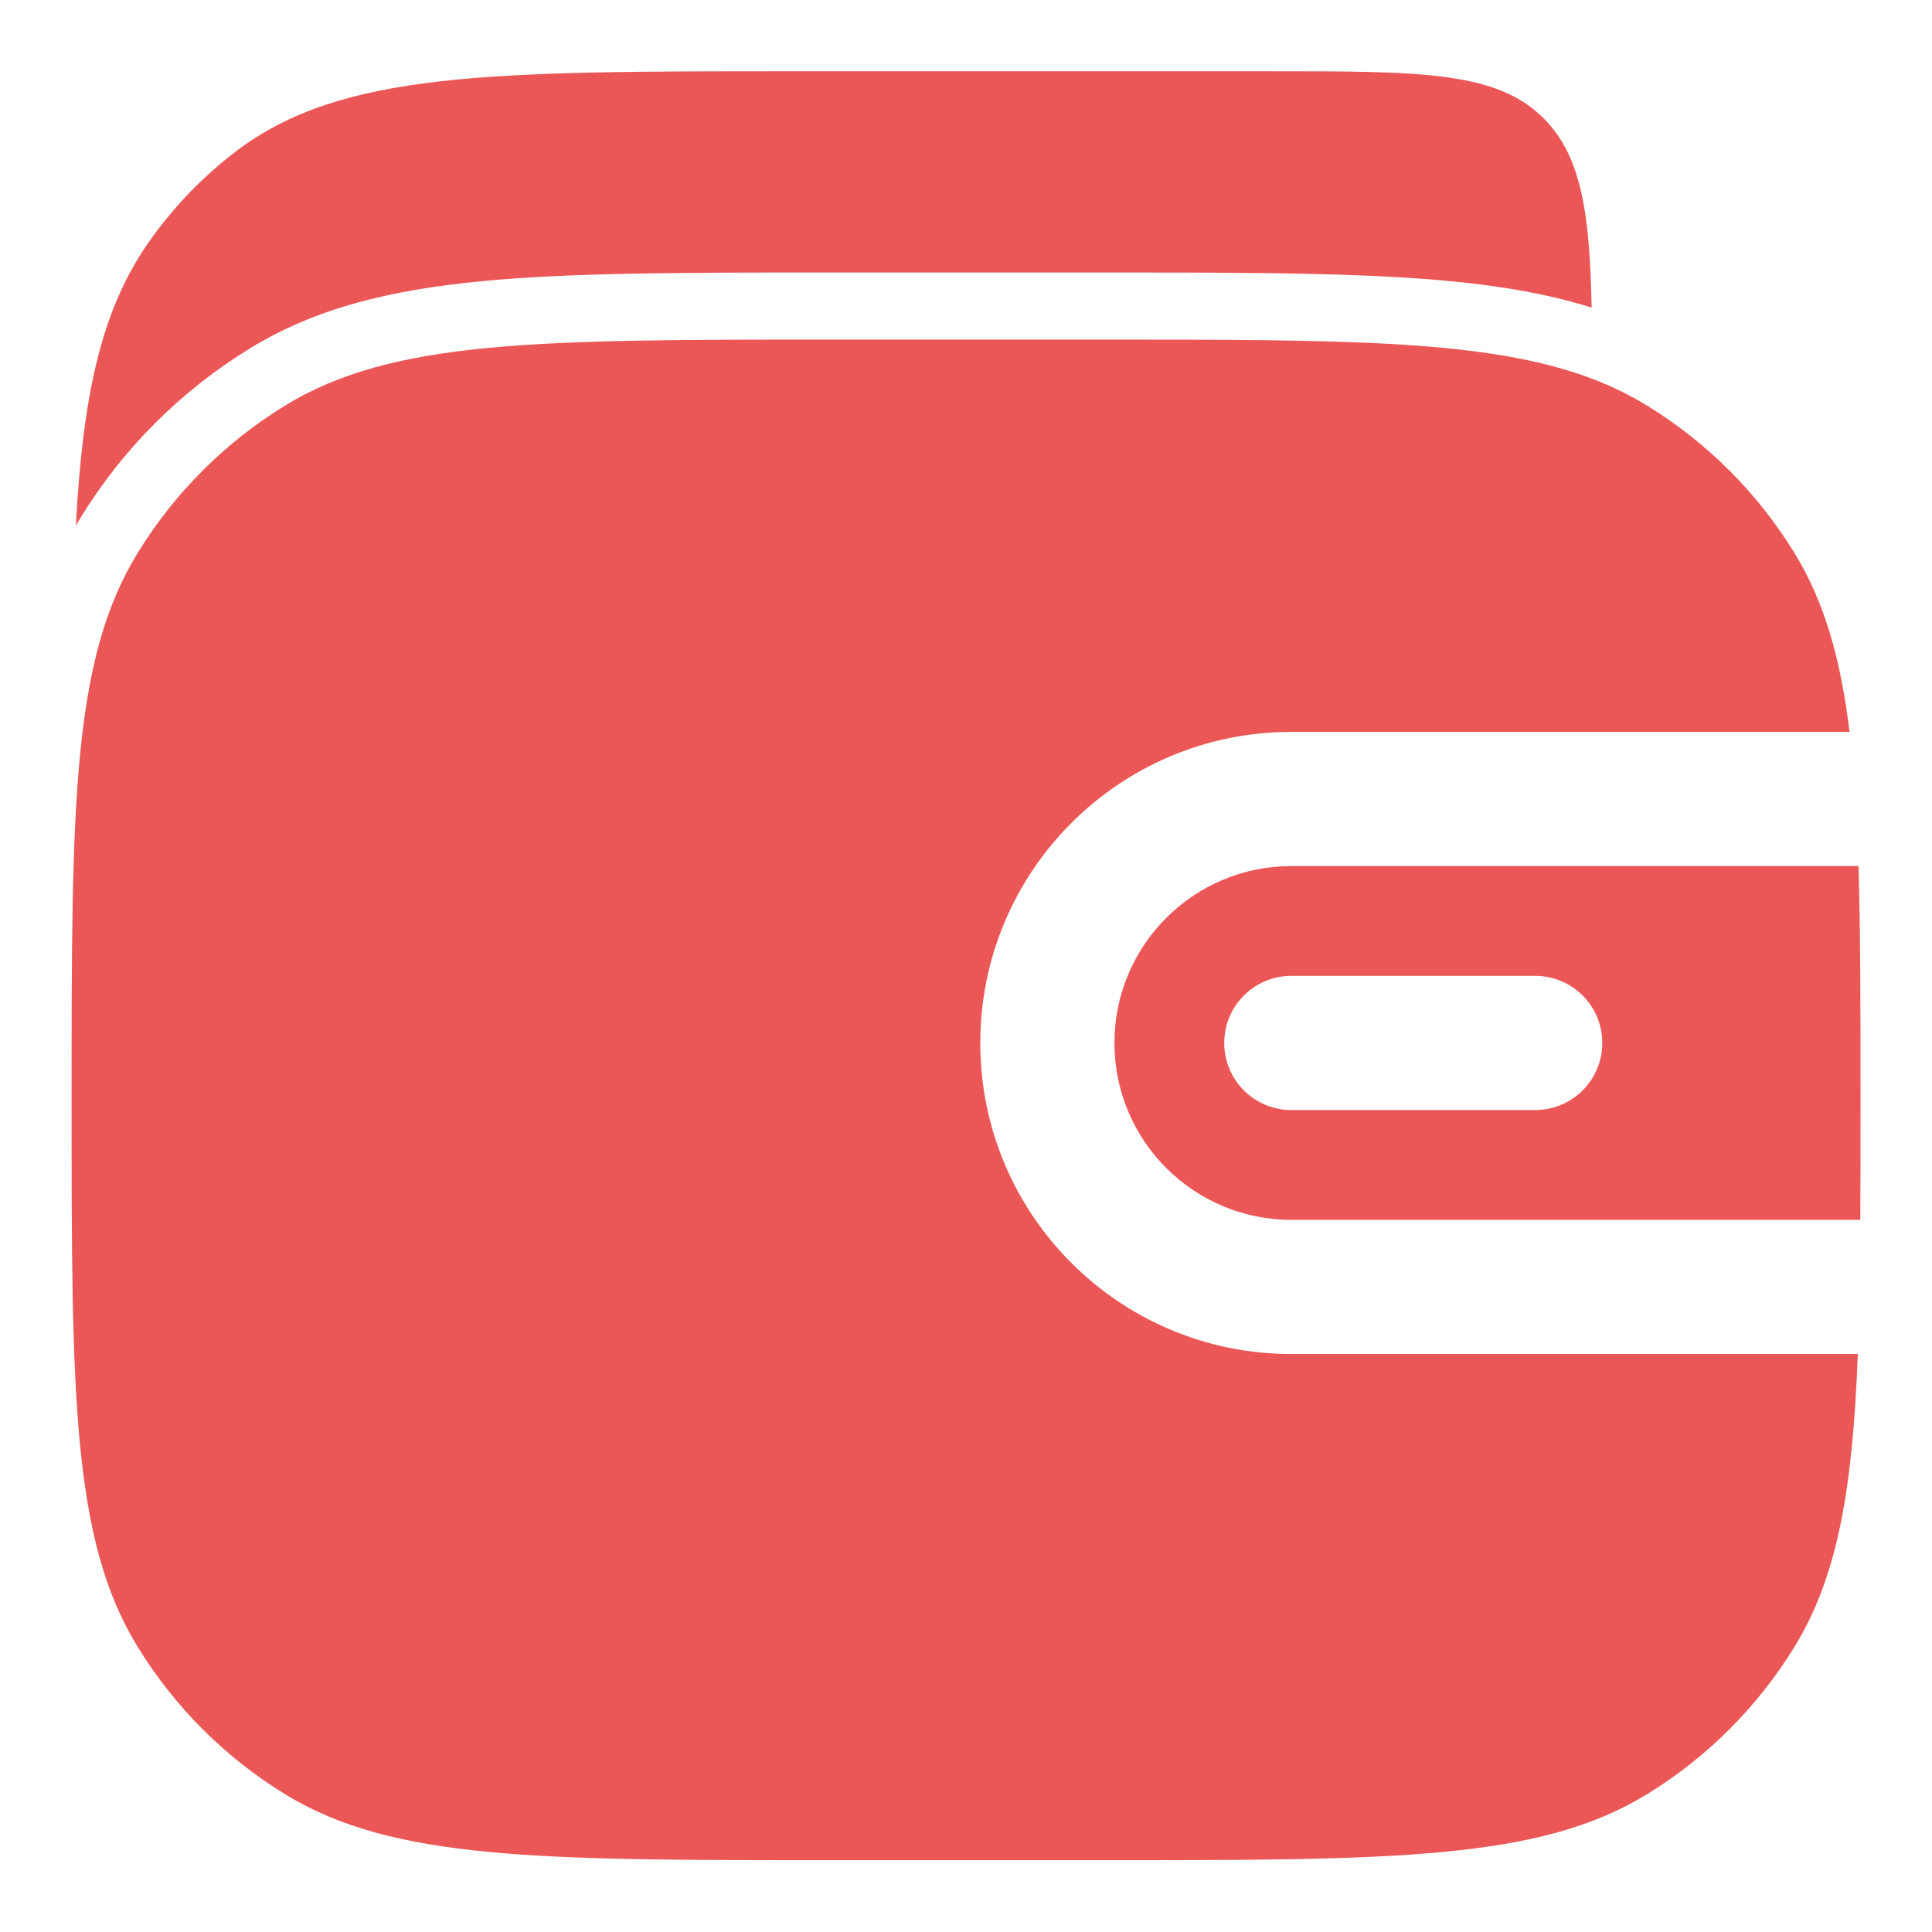 <svg width="18" height="18" viewBox="0 0 18 18" fill="none" xmlns="http://www.w3.org/2000/svg">
<path d="M14.829 2.866C14.318 2.705 13.744 2.627 13.08 2.586C12.322 2.539 11.4 2.539 10.27 2.539H7.718C6.381 2.539 5.334 2.539 4.497 2.619C3.644 2.7 2.946 2.868 2.33 3.245C1.685 3.64 1.143 4.182 0.748 4.827C0.734 4.85 0.72 4.873 0.707 4.896C0.771 3.693 0.94 2.897 1.379 2.266C1.609 1.936 1.887 1.646 2.204 1.406C3.184 0.664 4.582 0.664 7.378 0.664H11.852C13.258 0.664 13.961 0.664 14.398 1.119C14.733 1.469 14.811 1.983 14.829 2.866Z" fill="#EB5757"/>
<path d="M1.281 5.154C0.667 6.156 0.667 7.52 0.667 10.247C0.667 12.975 0.667 14.339 1.281 15.341C1.625 15.902 2.096 16.373 2.657 16.717C3.659 17.331 5.022 17.331 7.75 17.331H10.25C12.978 17.331 14.342 17.331 15.344 16.717C15.905 16.373 16.376 15.902 16.72 15.341C17.123 14.683 17.261 13.869 17.309 12.615H12.031C10.43 12.615 9.133 11.318 9.133 9.717C9.133 8.117 10.43 6.819 12.031 6.819H17.232C17.148 6.13 16.996 5.605 16.72 5.154C16.376 4.593 15.905 4.122 15.344 3.778C15.184 3.68 15.016 3.598 14.834 3.529C13.873 3.164 12.544 3.164 10.25 3.164H7.75C5.022 3.164 3.659 3.164 2.657 3.778C2.096 4.122 1.625 4.593 1.281 5.154Z" fill="#EB5757"/>
<path fill-rule="evenodd" clip-rule="evenodd" d="M17.315 8.069H12.031C11.121 8.069 10.383 8.807 10.383 9.717C10.383 10.627 11.121 11.365 12.031 11.365H17.332C17.334 11.02 17.334 10.648 17.334 10.247C17.334 9.4 17.334 8.684 17.315 8.069ZM12.031 9.092C11.685 9.092 11.406 9.372 11.406 9.717C11.406 10.062 11.685 10.342 12.031 10.342H14.303C14.649 10.342 14.928 10.062 14.928 9.717C14.928 9.372 14.649 9.092 14.303 9.092H12.031Z" fill="#EB5757"/>
</svg>
